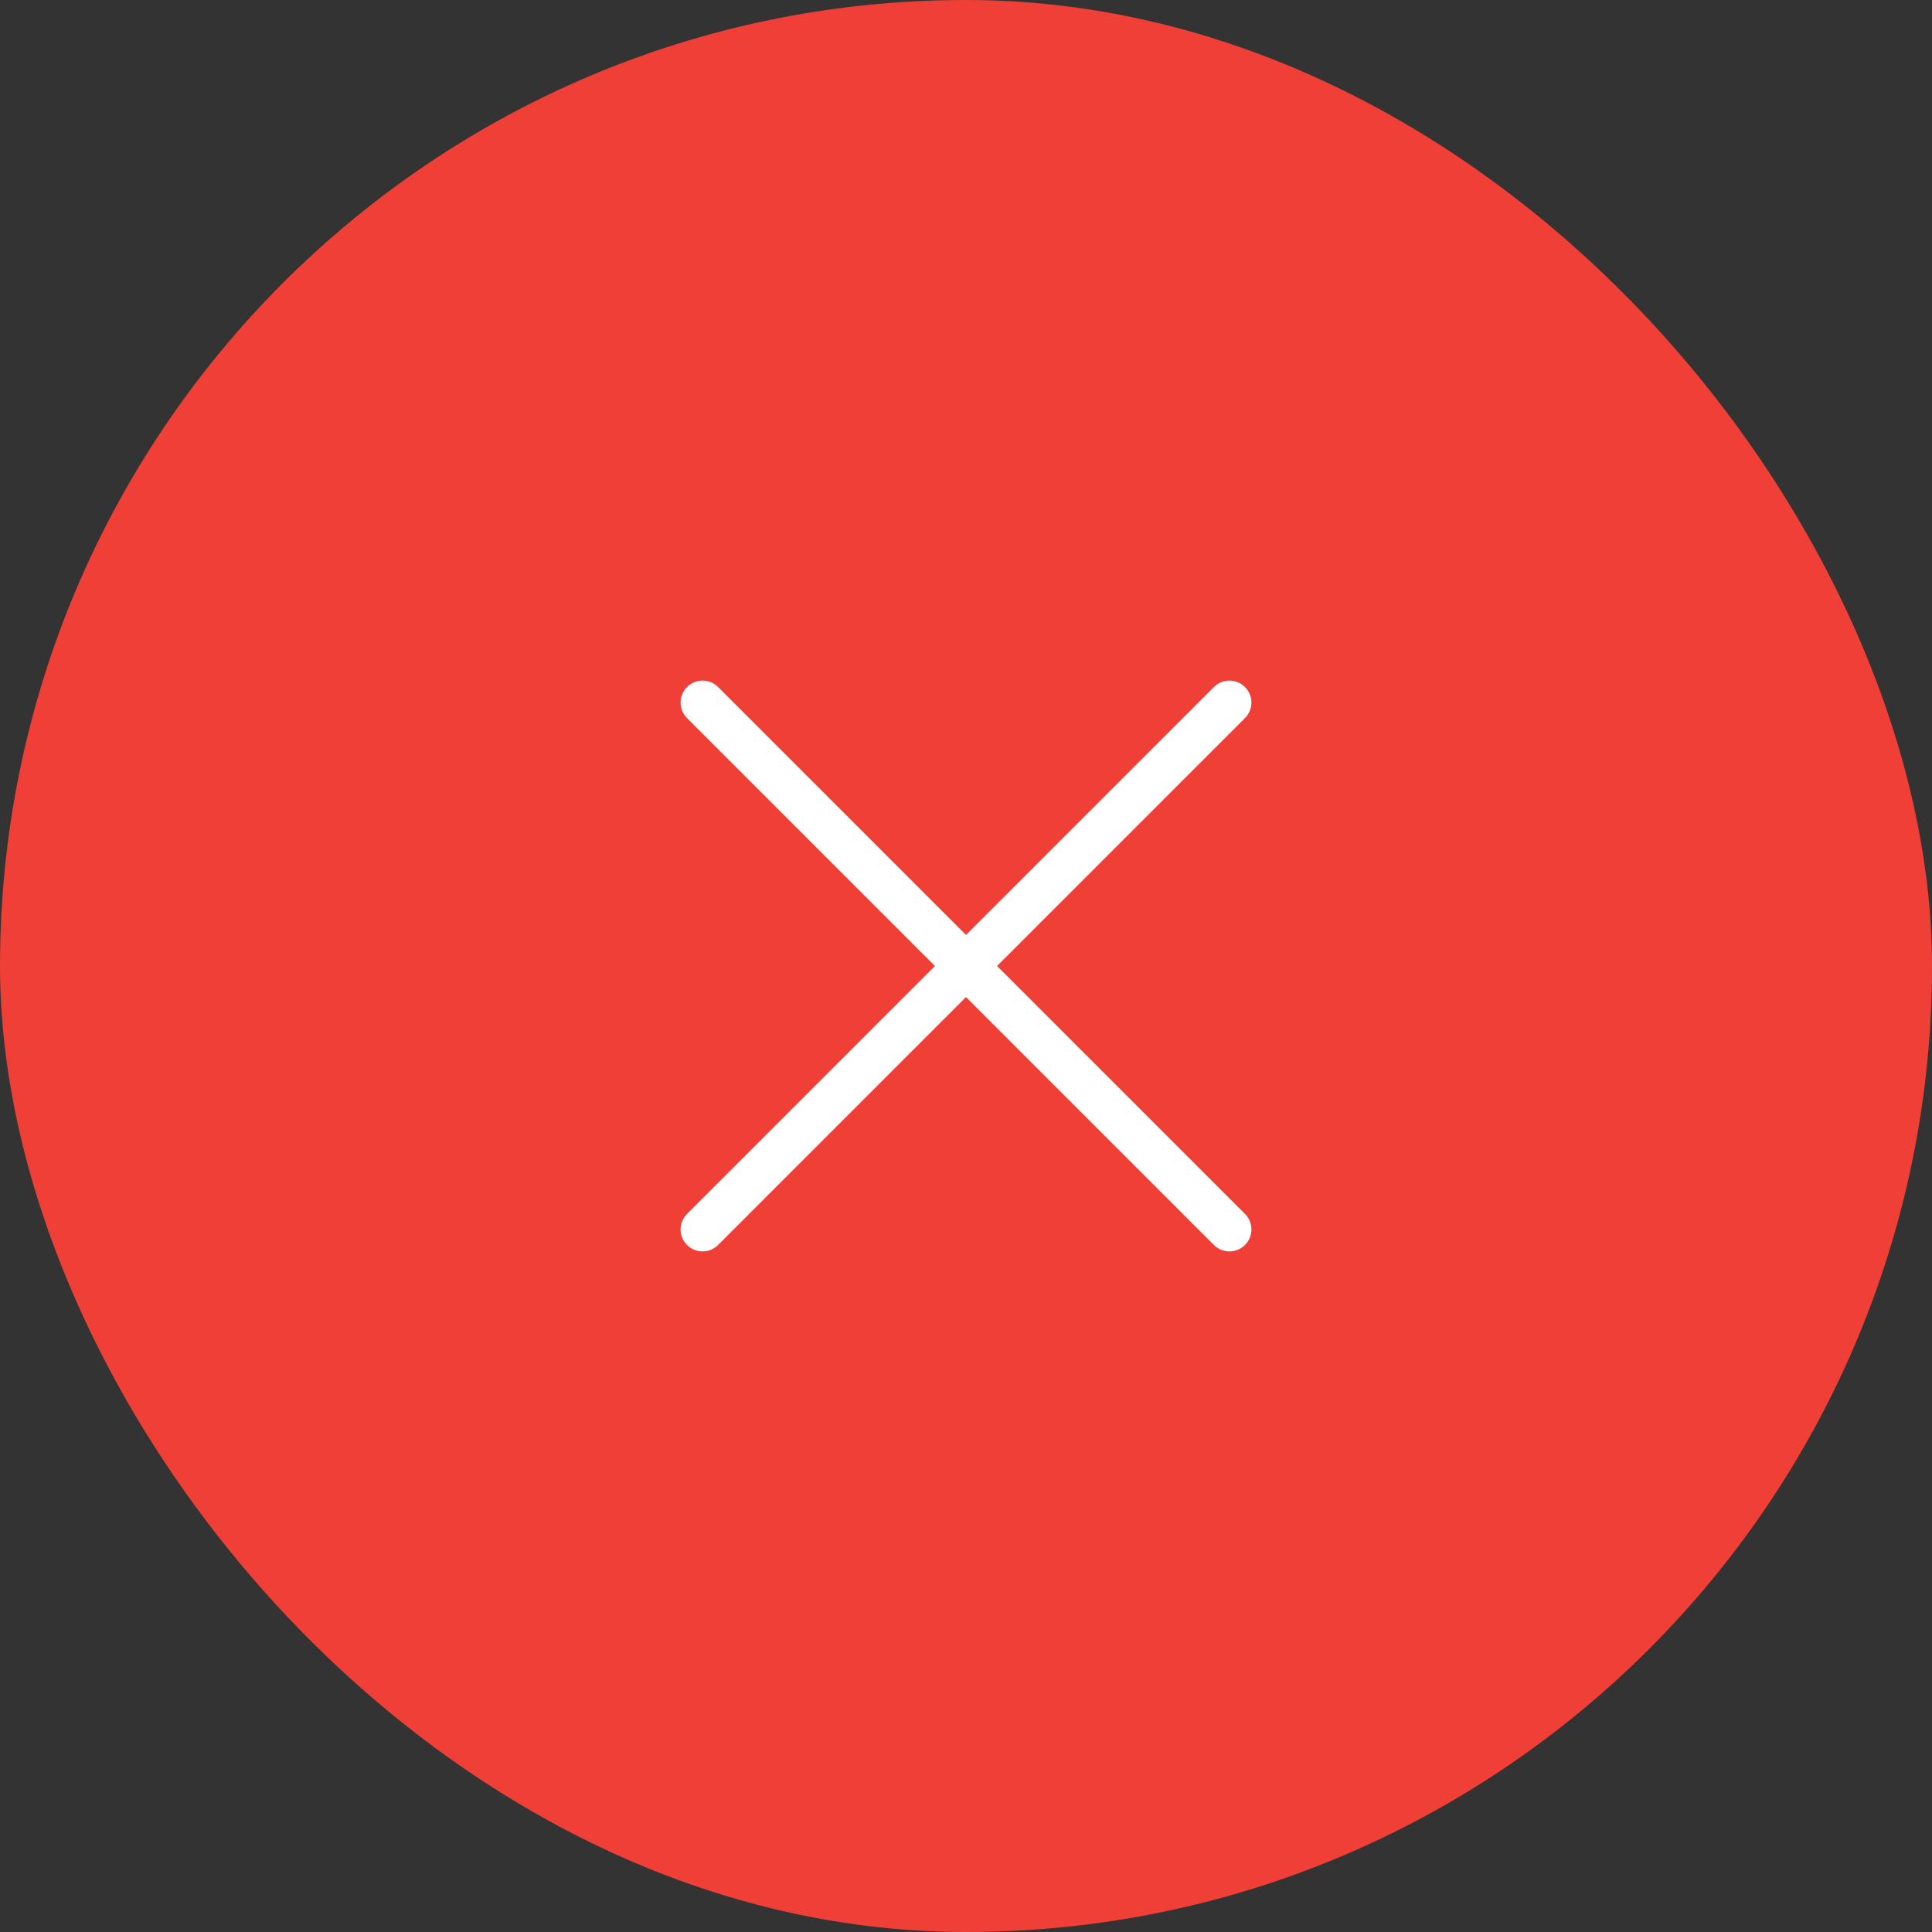 <svg width="44" height="44" viewBox="0 0 44 44" fill="none" xmlns="http://www.w3.org/2000/svg">
<rect x="0" y="0" width="44" height="44" fill="#333333" stroke="none"/>
<rect x="0.5" y="0.5" width="43" height="43" rx="21.5" fill="#EF3F37"/>
<rect x="0.5" y="0.5" width="43" height="43" rx="21.5" stroke="#EF3F37"/>
<path d="M28 16L16 28M16 16L28 28" stroke="white" stroke-linecap="round" stroke-linejoin="round"/>
</svg>
